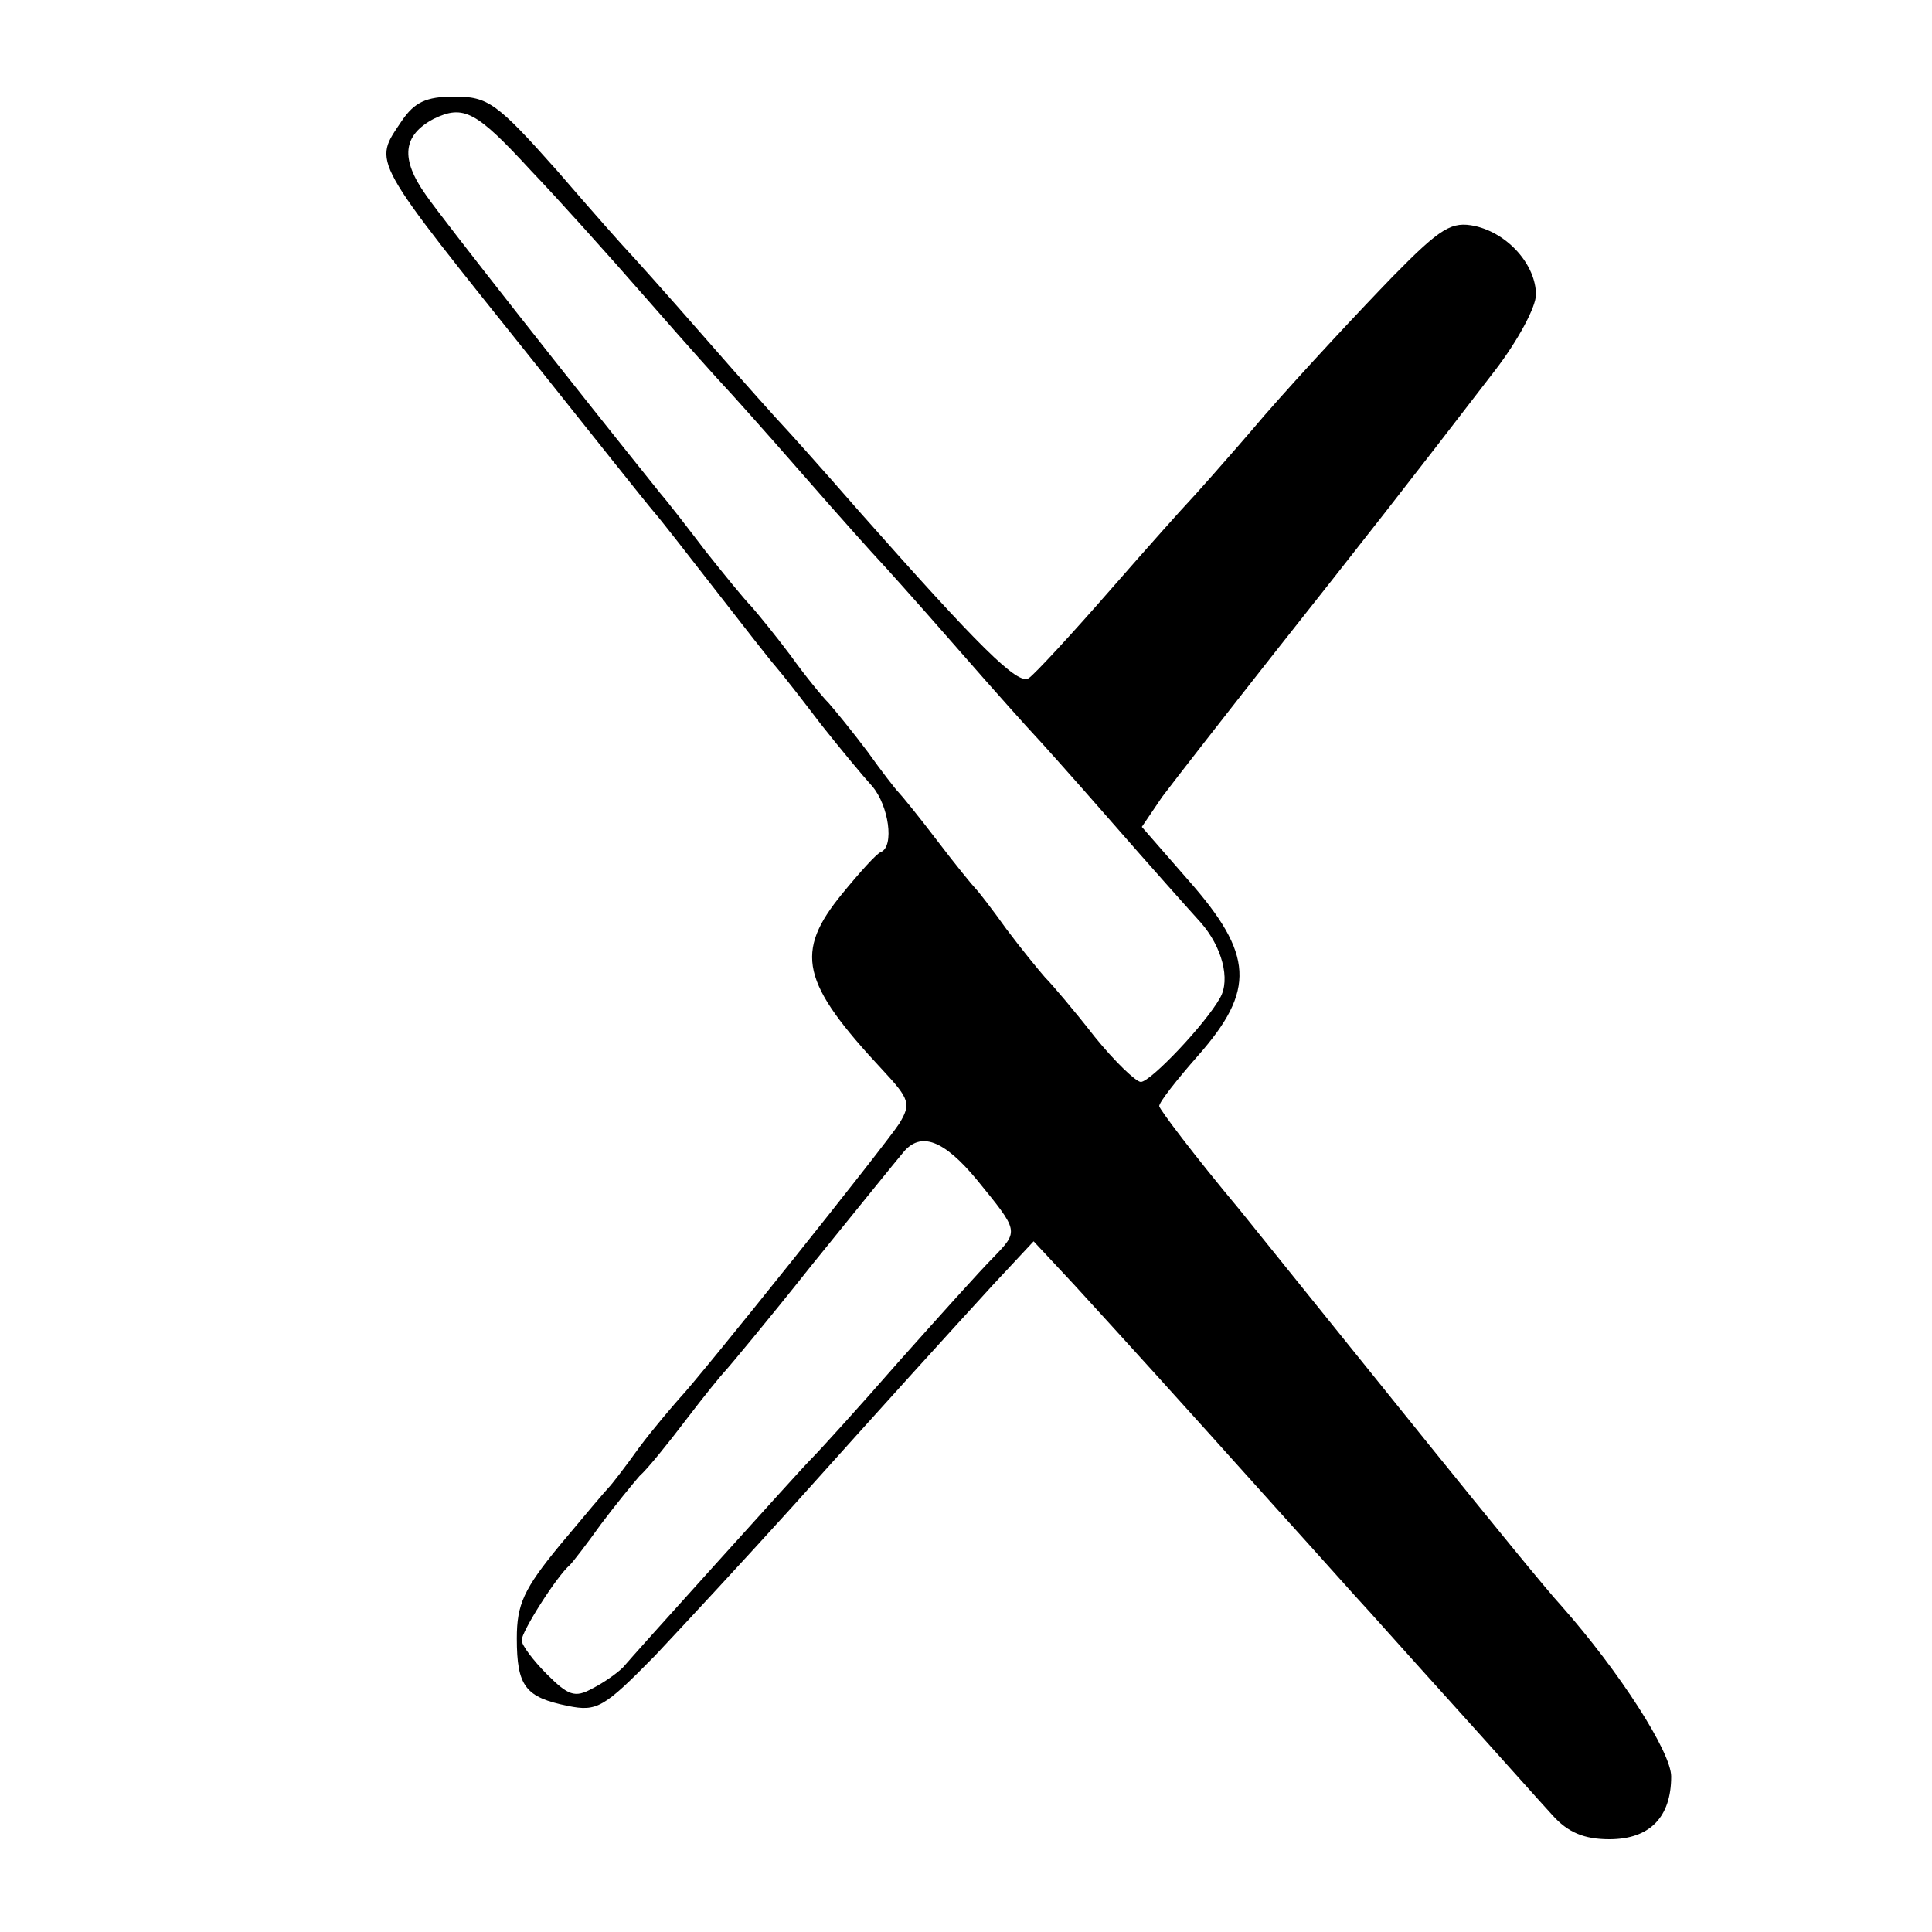 <?xml version="1.0" standalone="no"?>
<!DOCTYPE svg PUBLIC "-//W3C//DTD SVG 20010904//EN"
 "http://www.w3.org/TR/2001/REC-SVG-20010904/DTD/svg10.dtd">
<svg version="1.0" xmlns="http://www.w3.org/2000/svg"
 width="200pt" height="200pt" viewBox="0 0 200 200"
 preserveAspectRatio="xMidYMid meet">

<g transform="translate(0,200) scale(0.1,-0.1)"
fill="#000000" stroke="none">
<path d="M416 1875 c-30 -45 -35 -35 141 -255 59 -74 113 -142 120 -150 7 -8
35 -44 63 -80 28 -36 56 -72 63 -80 7 -8 28 -35 47 -60 19 -24 43 -53 53 -64
17 -20 23 -62 9 -68 -4 -1 -22 -21 -40 -43 -50 -61 -43 -92 42 -183 28 -30 29
-35 17 -55 -15 -23 -206 -262 -228 -285 -7 -8 -26 -30 -41 -50 -15 -21 -29
-39 -32 -42 -3 -3 -25 -29 -50 -59 -38 -46 -45 -62 -45 -97 0 -50 9 -61 53
-70 30 -6 37 -2 90 52 31 33 95 102 142 154 105 117 155 172 208 230 l42 45
42 -45 c53 -58 103 -113 208 -230 47 -52 87 -97 90 -100 3 -3 43 -48 90 -100
47 -52 95 -106 107 -119 16 -18 33 -25 59 -25 42 0 64 23 64 65 0 25 -53 108
-114 177 -14 15 -75 90 -138 168 -62 77 -150 186 -195 242 -46 55 -83 104 -83
107 0 4 18 27 40 52 60 68 58 105 -10 182 l-48 55 21 31 c12 16 65 84 117 150
91 115 135 171 228 292 23 30 42 65 42 78 0 30 -28 63 -63 71 -24 5 -35 -1
-85 -52 -32 -33 -92 -97 -133 -144 -40 -47 -76 -87 -79 -90 -3 -3 -39 -43 -80
-90 -41 -47 -79 -88 -85 -92 -11 -8 -52 33 -175 172 -41 47 -77 87 -80 90 -3
3 -39 43 -80 90 -41 47 -77 87 -80 90 -3 3 -36 40 -73 83 -63 71 -72 77 -107
77 -29 0 -41 -6 -54 -25z m134 -52 c25 -26 79 -86 120 -133 41 -47 77 -87 80
-90 3 -3 39 -43 80 -90 41 -47 77 -87 80 -90 3 -3 39 -43 80 -90 41 -47 77
-87 80 -90 3 -3 39 -43 80 -90 41 -47 83 -94 93 -105 22 -25 31 -59 20 -78
-15 -27 -72 -87 -82 -87 -5 0 -27 21 -48 47 -21 27 -44 54 -51 61 -7 8 -25 30
-40 50 -15 21 -29 39 -32 42 -3 3 -21 25 -40 50 -19 25 -37 47 -40 50 -3 3
-17 21 -32 42 -15 20 -33 42 -40 50 -7 7 -25 29 -40 50 -15 20 -33 42 -40 50
-7 7 -29 34 -48 58 -19 25 -40 52 -47 60 -86 107 -224 282 -242 308 -27 38
-24 62 8 79 31 15 44 8 101 -54z m461 -1044 c44 -54 44 -53 17 -81 -13 -13
-57 -62 -98 -108 -41 -47 -82 -92 -90 -100 -8 -8 -53 -58 -100 -110 -47 -52
-90 -100 -95 -106 -6 -6 -20 -16 -32 -22 -18 -10 -25 -7 -47 15 -14 14 -26 30
-26 35 0 9 36 66 50 78 3 3 17 21 32 42 15 20 33 42 40 50 8 7 29 33 48 58 19
25 37 47 40 50 3 3 44 52 90 110 47 58 89 110 95 117 18 22 42 13 76 -28z"/>
</g>
</svg>
